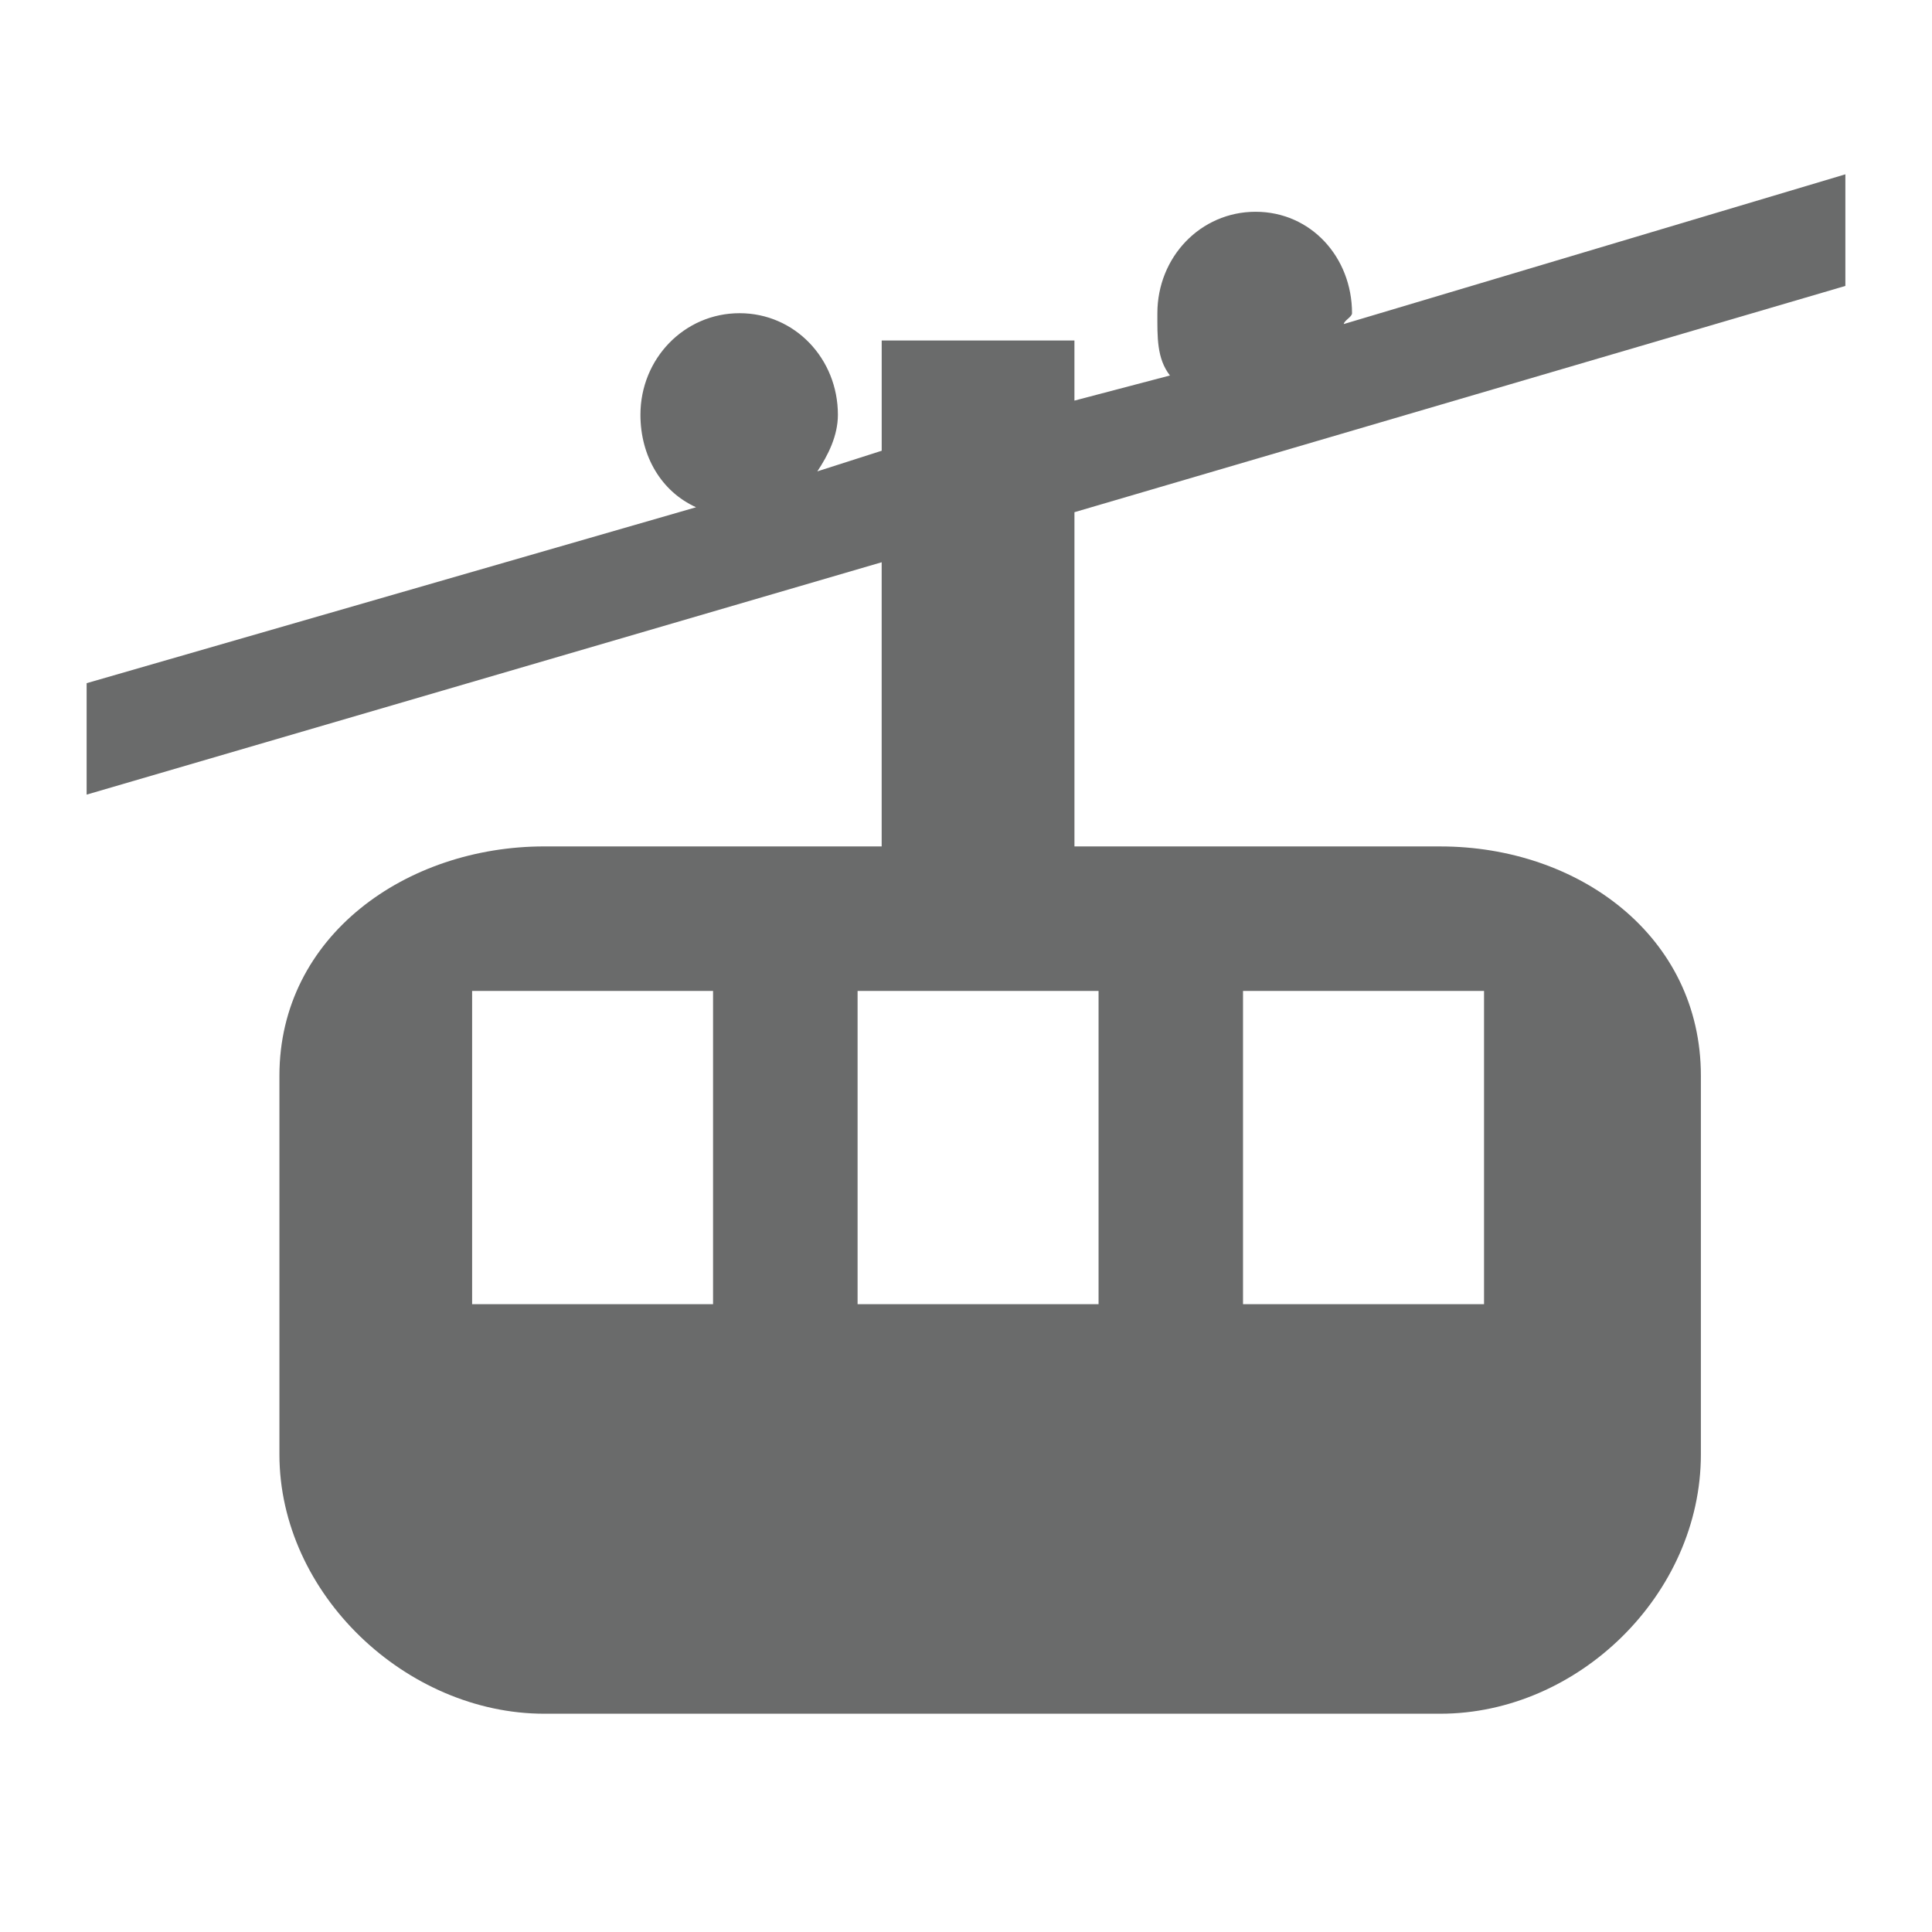 <?xml version="1.0" encoding="utf-8"?>
<!-- Generator: Adobe Illustrator 16.0.1, SVG Export Plug-In . SVG Version: 6.00 Build 0)  -->
<!DOCTYPE svg PUBLIC "-//W3C//DTD SVG 1.1//EN" "http://www.w3.org/Graphics/SVG/1.1/DTD/svg11.dtd">
<svg version="1.1" id="Layer_1" xmlns="http://www.w3.org/2000/svg" xmlns:xlink="http://www.w3.org/1999/xlink" x="0px" y="0px"
     width="88px" height="88px" viewBox="0 0 88 88" enable-background="new 0 0 88 88" xml:space="preserve">
<path fill="#6A6B6B" d="M84.054,13.024V7.94L61.207,14.76c0.019-0.164,0.376-0.325,0.376-0.492c0-2.553-1.875-4.622-4.393-4.622
    c-2.513,0-4.473,2.069-4.473,4.622c0,1.075-0.034,2.053,0.572,2.835l-4.35,1.144V15.51h-8.779v5.021l-2.932,0.939
    c0.49-0.732,0.937-1.622,0.937-2.577c0-2.557-1.963-4.627-4.478-4.627c-2.52,0-4.516,2.07-4.516,4.627
    c0,1.88,0.947,3.493,2.534,4.212L3.946,31.118v5.076L40.159,25.61v12.943H24.792c-6.278,0-12.065,4.069-12.065,10.447v17.244
    c0,6.367,5.789,11.814,12.065,11.814h40.811c6.283,0,11.87-5.445,11.87-11.814V49.001c0-6.378-5.588-10.447-11.864-10.447H48.94
    V23.33L84.054,13.024z M32.477,59.403H21.504V45.136h10.975v14.268H32.477z M56.618,45.136h10.978v14.268H56.618V45.136z
     M50.038,45.136v14.268H39.062V45.136H50.038z"/>
</svg>
